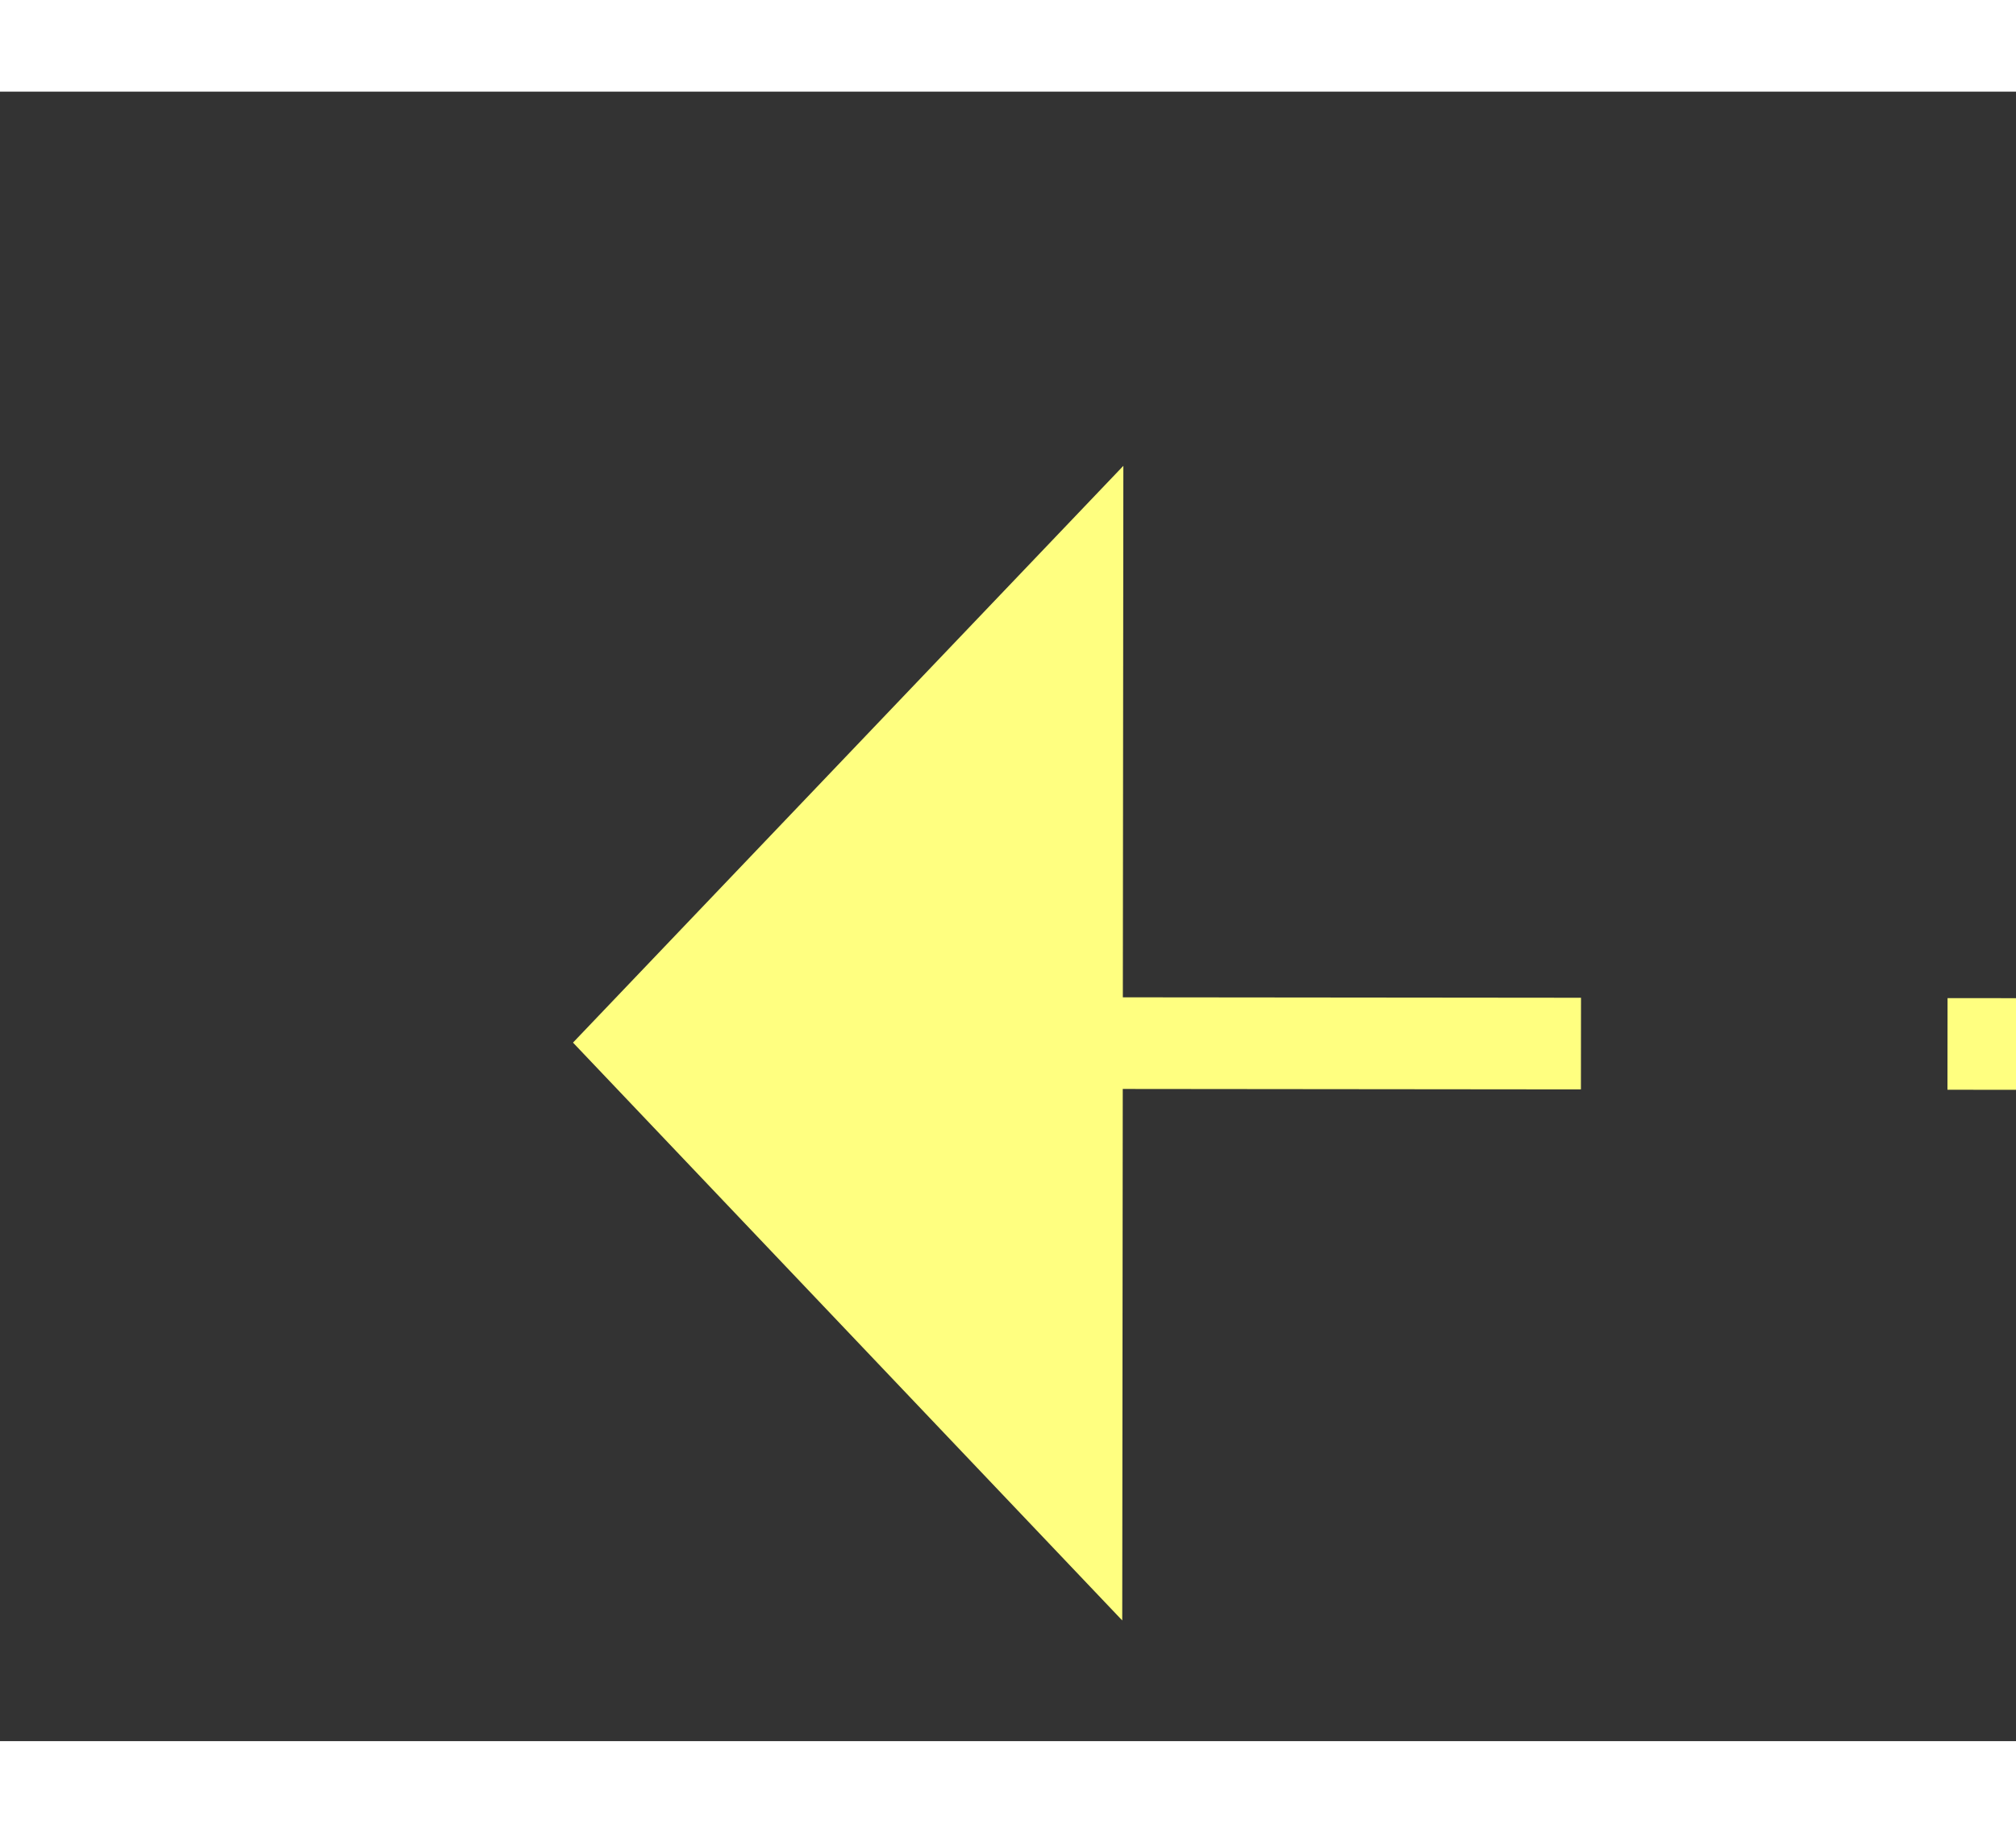 ﻿<?xml version="1.0" encoding="utf-8"?>
<svg version="1.1" xmlns:xlink="http://www.w3.org/1999/xlink" width="22px" height="20px" preserveAspectRatio="xMinYMid meet" viewBox="928 12233  22 18" xmlns="http://www.w3.org/2000/svg">
  <rect x="928" y="12233" width="22" height="18" fill="#333333" stroke="none"/>
  <g transform="matrix(-0.961 0.276 -0.276 -0.961 5215.977 23750.942 )">
    <path d="M 940 12224.8  L 946 12218.5  L 940 12212.2  L 940 12224.8  Z " fill-rule="nonzero" fill="#ffff80" stroke="none" transform="matrix(0.961 0.277 -0.277 0.961 3414.352 240.215 )" />
    <path d="M 766 12218.5  L 941 12218.5  " stroke-width="1" stroke-dasharray="9,4" stroke="#ffff80" fill="none" transform="matrix(0.961 0.277 -0.277 0.961 3414.352 240.215 )" />
  </g>
</svg>
